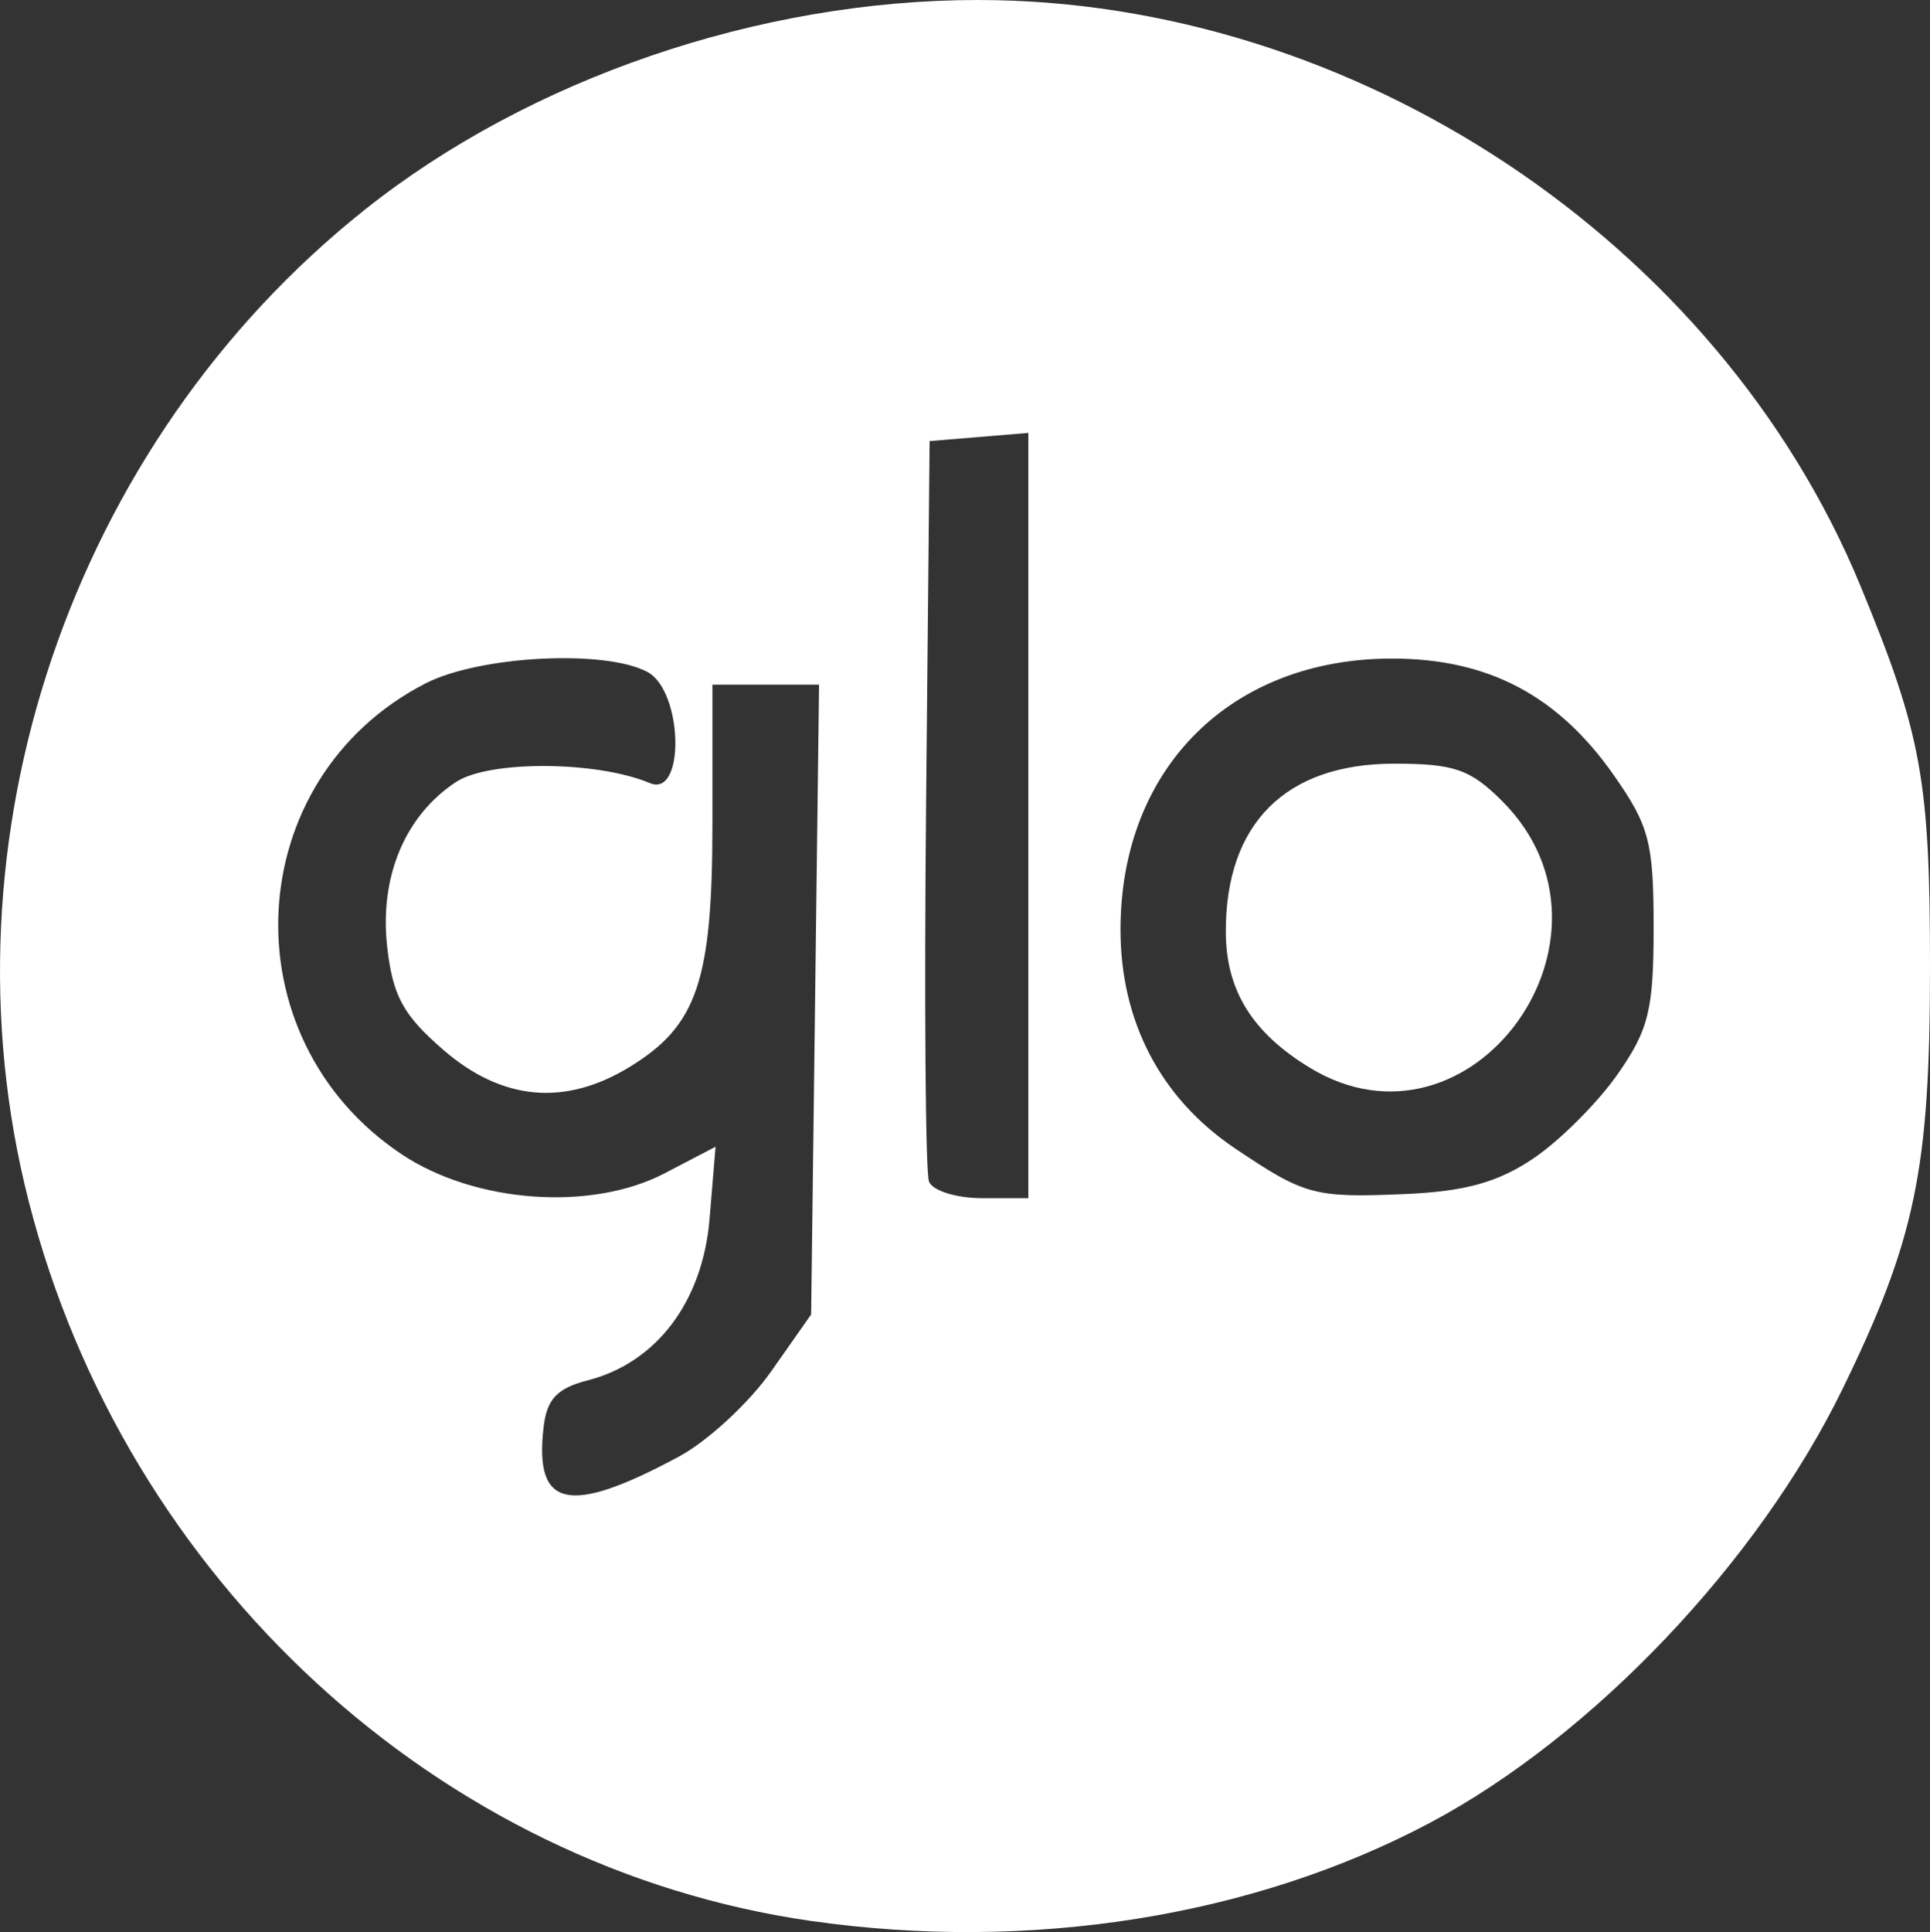 <?xml version="1.0" encoding="UTF-8" standalone="no"?>
<!-- Created with Inkscape (http://www.inkscape.org/) -->

<svg
   version="1.1"
   id="svg1231"
   width="146.618"
   height="146.742"
   viewBox="0 0 146.618 146.742"
   sodipodi:docname="glo.png"
   xmlns:inkscape="http://www.inkscape.org/namespaces/inkscape"
   xmlns:sodipodi="http://sodipodi.sourceforge.net/DTD/sodipodi-0.dtd"
   xmlns="http://www.w3.org/2000/svg"
   xmlns:svg="http://www.w3.org/2000/svg">
  <rect x="0" y="0" width="146.618" height="146.742" fill="#333333" stroke="none"/>
  <defs
     id="defs1235" />
  <sodipodi:namedview
     id="namedview1233"
     pagecolor="#ffffff"
     bordercolor="#000000"
     borderopacity="0.25"
     inkscape:showpageshadow="2"
     inkscape:pageopacity="0.0"
     inkscape:pagecheckerboard="0"
     inkscape:deskcolor="#d1d1d1"
     showgrid="false" />
  <g
     inkscape:groupmode="layer"
     inkscape:label="Image"
     id="g1237"
     transform="translate(-67.805,-91.581)">
    <path
       style="fill:#ffffff;fill-opacity:1"
       d="m 129.426,237.478 c -28.302,-4.055 -52.109,-25.947 -59.44,-54.661 -7,-27.417 3.211,-57.547 25.518,-75.298 12.52,-9.963 29.983,-15.938 46.581,-15.938 28.606,0 56.265,18.355 67.057,44.5 4.646,11.255 5.284,14.758 5.281,29 -0.002,15.316 -1.108,20.641 -6.643,31.992 -6.416,13.158 -18.986,26.38 -31.308,32.932 -13.459,7.156 -30.435,9.853 -47.047,7.472 z m -10.044,-35.269 c 2.176,-1.17 5.326,-4.077 7,-6.461 l 3.044,-4.333 0.301,-23.917 0.301,-23.917 h -4.051 -4.051 v 10.55 c 0,11.961 -1.156,15.355 -6.299,18.491 -4.911,2.994 -9.675,2.559 -14.13,-1.292 -3.063,-2.648 -3.857,-4.102 -4.278,-7.834 -0.599,-5.31 1.356,-9.983 5.239,-12.528 2.52,-1.651 10.704,-1.601 14.717,0.09 2.698,1.137 2.521,-6.994 -0.184,-8.441 -3.224,-1.726 -12.756,-1.235 -16.856,0.868 -14.084,7.223 -15.089,26.905 -1.825,35.757 5.569,3.717 14.41,4.359 19.985,1.452 l 3.87,-2.018 -0.454,5.475 c -0.521,6.278 -4.021,10.921 -9.248,12.265 -2.337,0.601 -3.112,1.422 -3.362,3.558 -0.72,6.163 1.913,6.735 10.28,2.235 z m 26.544,-48.688 V 124.461 l -3.75,0.31 -3.75,0.31 -0.267,27.486 c -0.147,15.117 -0.048,28.055 0.219,28.75 0.267,0.695 2.074,1.264 4.017,1.264 h 3.531 z m 38.398,26.021 c 1.999,-1.353 4.865,-4.222 6.369,-6.374 2.367,-3.389 2.734,-4.887 2.734,-11.16 0,-6.457 -0.331,-7.717 -3.042,-11.577 -4.234,-6.029 -9.51,-8.811 -16.748,-8.832 -12.309,-0.035 -20.71,8.319 -20.71,20.596 0,6.97 3.052,12.801 8.687,16.597 5.315,3.58 6.03,3.772 12.945,3.475 4.561,-0.196 7.062,-0.894 9.766,-2.724 z m -17.031,-6.878 c -4.387,-2.675 -6.367,-5.894 -6.367,-10.354 0,-8.196 4.557,-12.728 12.799,-12.728 4.553,0 5.781,0.426 8.204,2.85 10.27,10.27 -2.355,27.721 -14.637,20.232 z"
       id="path1358"
       inkscape:export-filename="glo.svg"
       inkscape:export-xdpi="96"
       inkscape:export-ydpi="96" />
  </g>
</svg>
